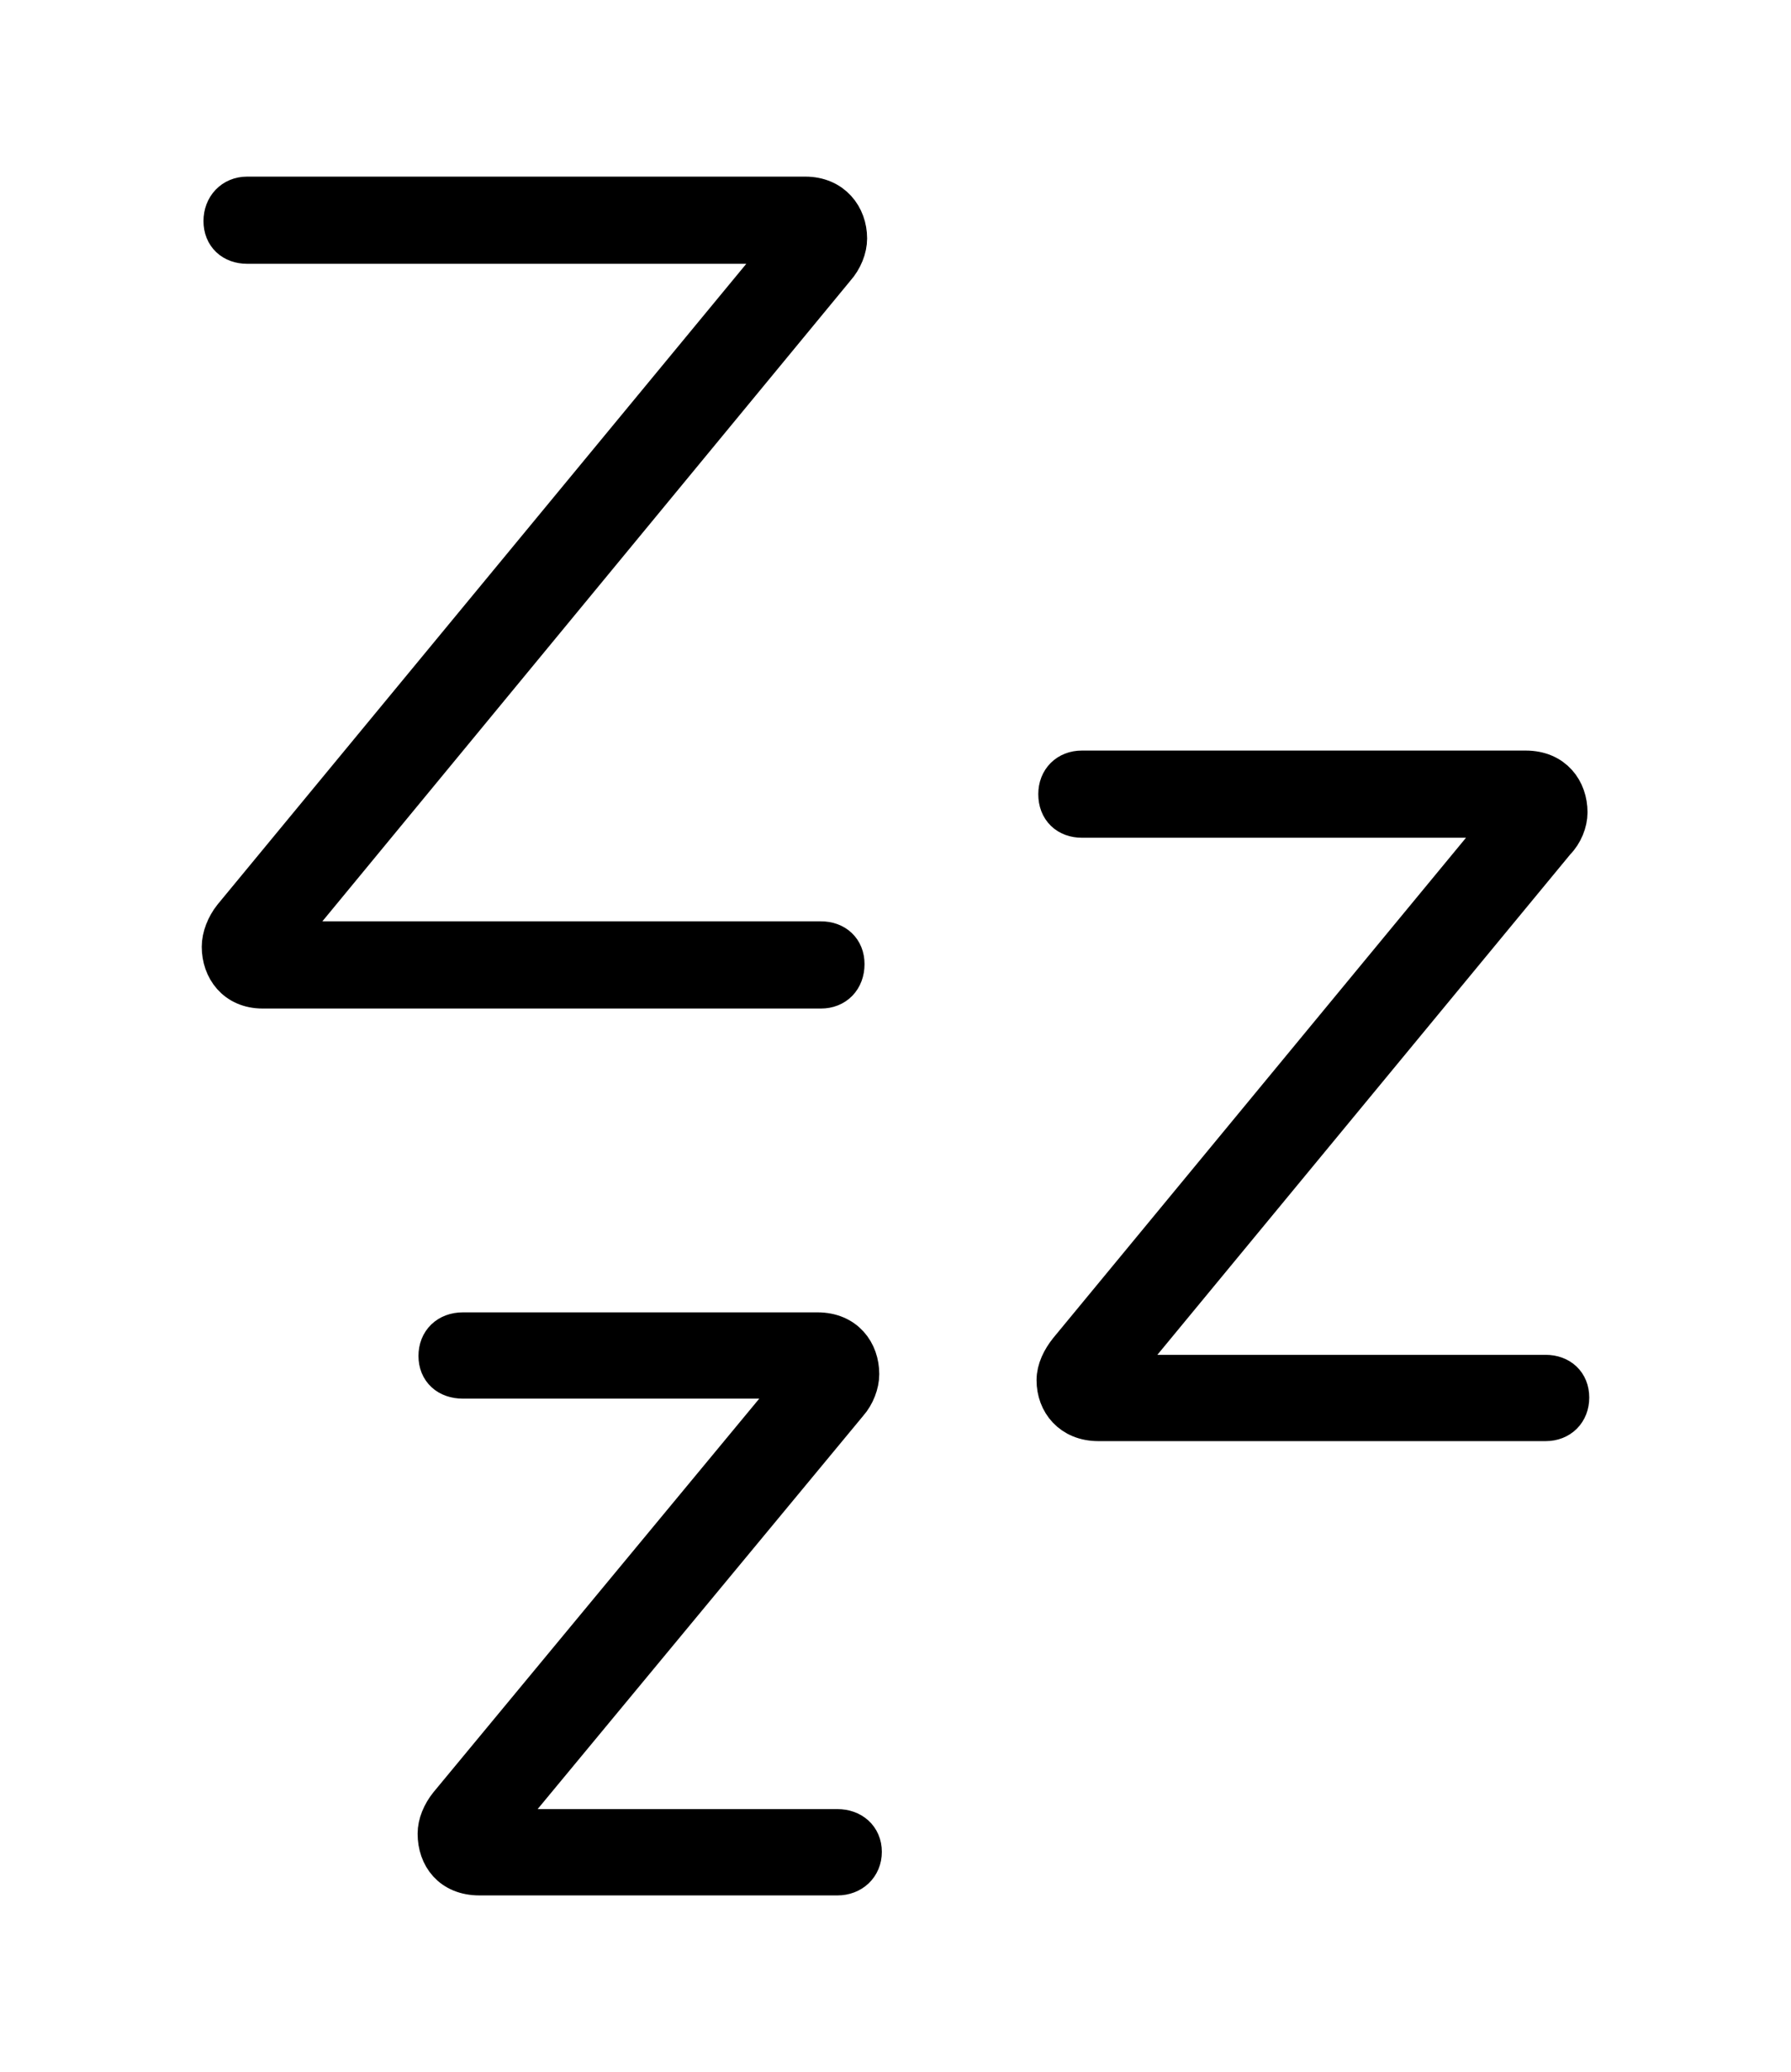 <svg width='44.387px' height='51.348px' direction='ltr' xmlns='http://www.w3.org/2000/svg' version='1.1'>
<g fill-rule='nonzero' transform='scale(1,-1) translate(0,-51.348)'>
<path fill='black' stroke='black' fill-opacity='1.0' stroke-width='1.0' d='
    M 6.51,26.855
    L 20.346,26.855
    C 20.689,26.855 20.926,27.092 20.926,27.457
    C 20.926,27.801 20.689,28.016 20.346,28.016
    L 6.982,28.016
    L 6.982,28.08
    L 20.689,44.709
    C 20.883,44.924 20.99,45.203 20.99,45.439
    C 20.99,45.977 20.625,46.471 19.959,46.471
    L 6.123,46.471
    C 5.779,46.471 5.543,46.213 5.543,45.869
    C 5.543,45.525 5.779,45.311 6.123,45.311
    L 19.486,45.311
    L 19.486,45.225
    L 5.779,28.617
    C 5.607,28.402 5.5,28.123 5.5,27.887
    C 5.5,27.35 5.844,26.855 6.51,26.855
    Z
    M 27.221,16.135
    L 38.307,16.135
    C 38.65,16.135 38.887,16.371 38.887,16.715
    C 38.887,17.059 38.65,17.273 38.307,17.273
    L 27.693,17.273
    L 27.693,17.359
    L 38.543,30.508
    C 38.736,30.701 38.844,30.98 38.844,31.217
    C 38.844,31.754 38.5,32.248 37.812,32.248
    L 26.812,32.248
    C 26.469,32.248 26.232,32.012 26.232,31.668
    C 26.232,31.303 26.469,31.088 26.812,31.088
    L 37.34,31.088
    L 37.34,31.023
    L 26.49,17.875
    C 26.318,17.66 26.189,17.402 26.189,17.145
    C 26.189,16.607 26.555,16.135 27.221,16.135
    Z
    M 11.881,4.877
    L 20.754,4.877
    C 21.098,4.877 21.355,5.113 21.355,5.457
    C 21.355,5.801 21.098,6.016 20.754,6.016
    L 12.332,6.016
    L 12.332,6.102
    L 21.012,16.586
    C 21.184,16.779 21.291,17.059 21.291,17.295
    C 21.291,17.832 20.947,18.326 20.26,18.326
    L 11.473,18.326
    C 11.107,18.326 10.871,18.09 10.871,17.746
    C 10.871,17.402 11.107,17.188 11.473,17.188
    L 19.809,17.188
    L 19.809,17.102
    L 11.129,6.617
    C 10.957,6.402 10.85,6.145 10.85,5.908
    C 10.85,5.35 11.193,4.877 11.881,4.877
    Z
' />
</g>
</svg>